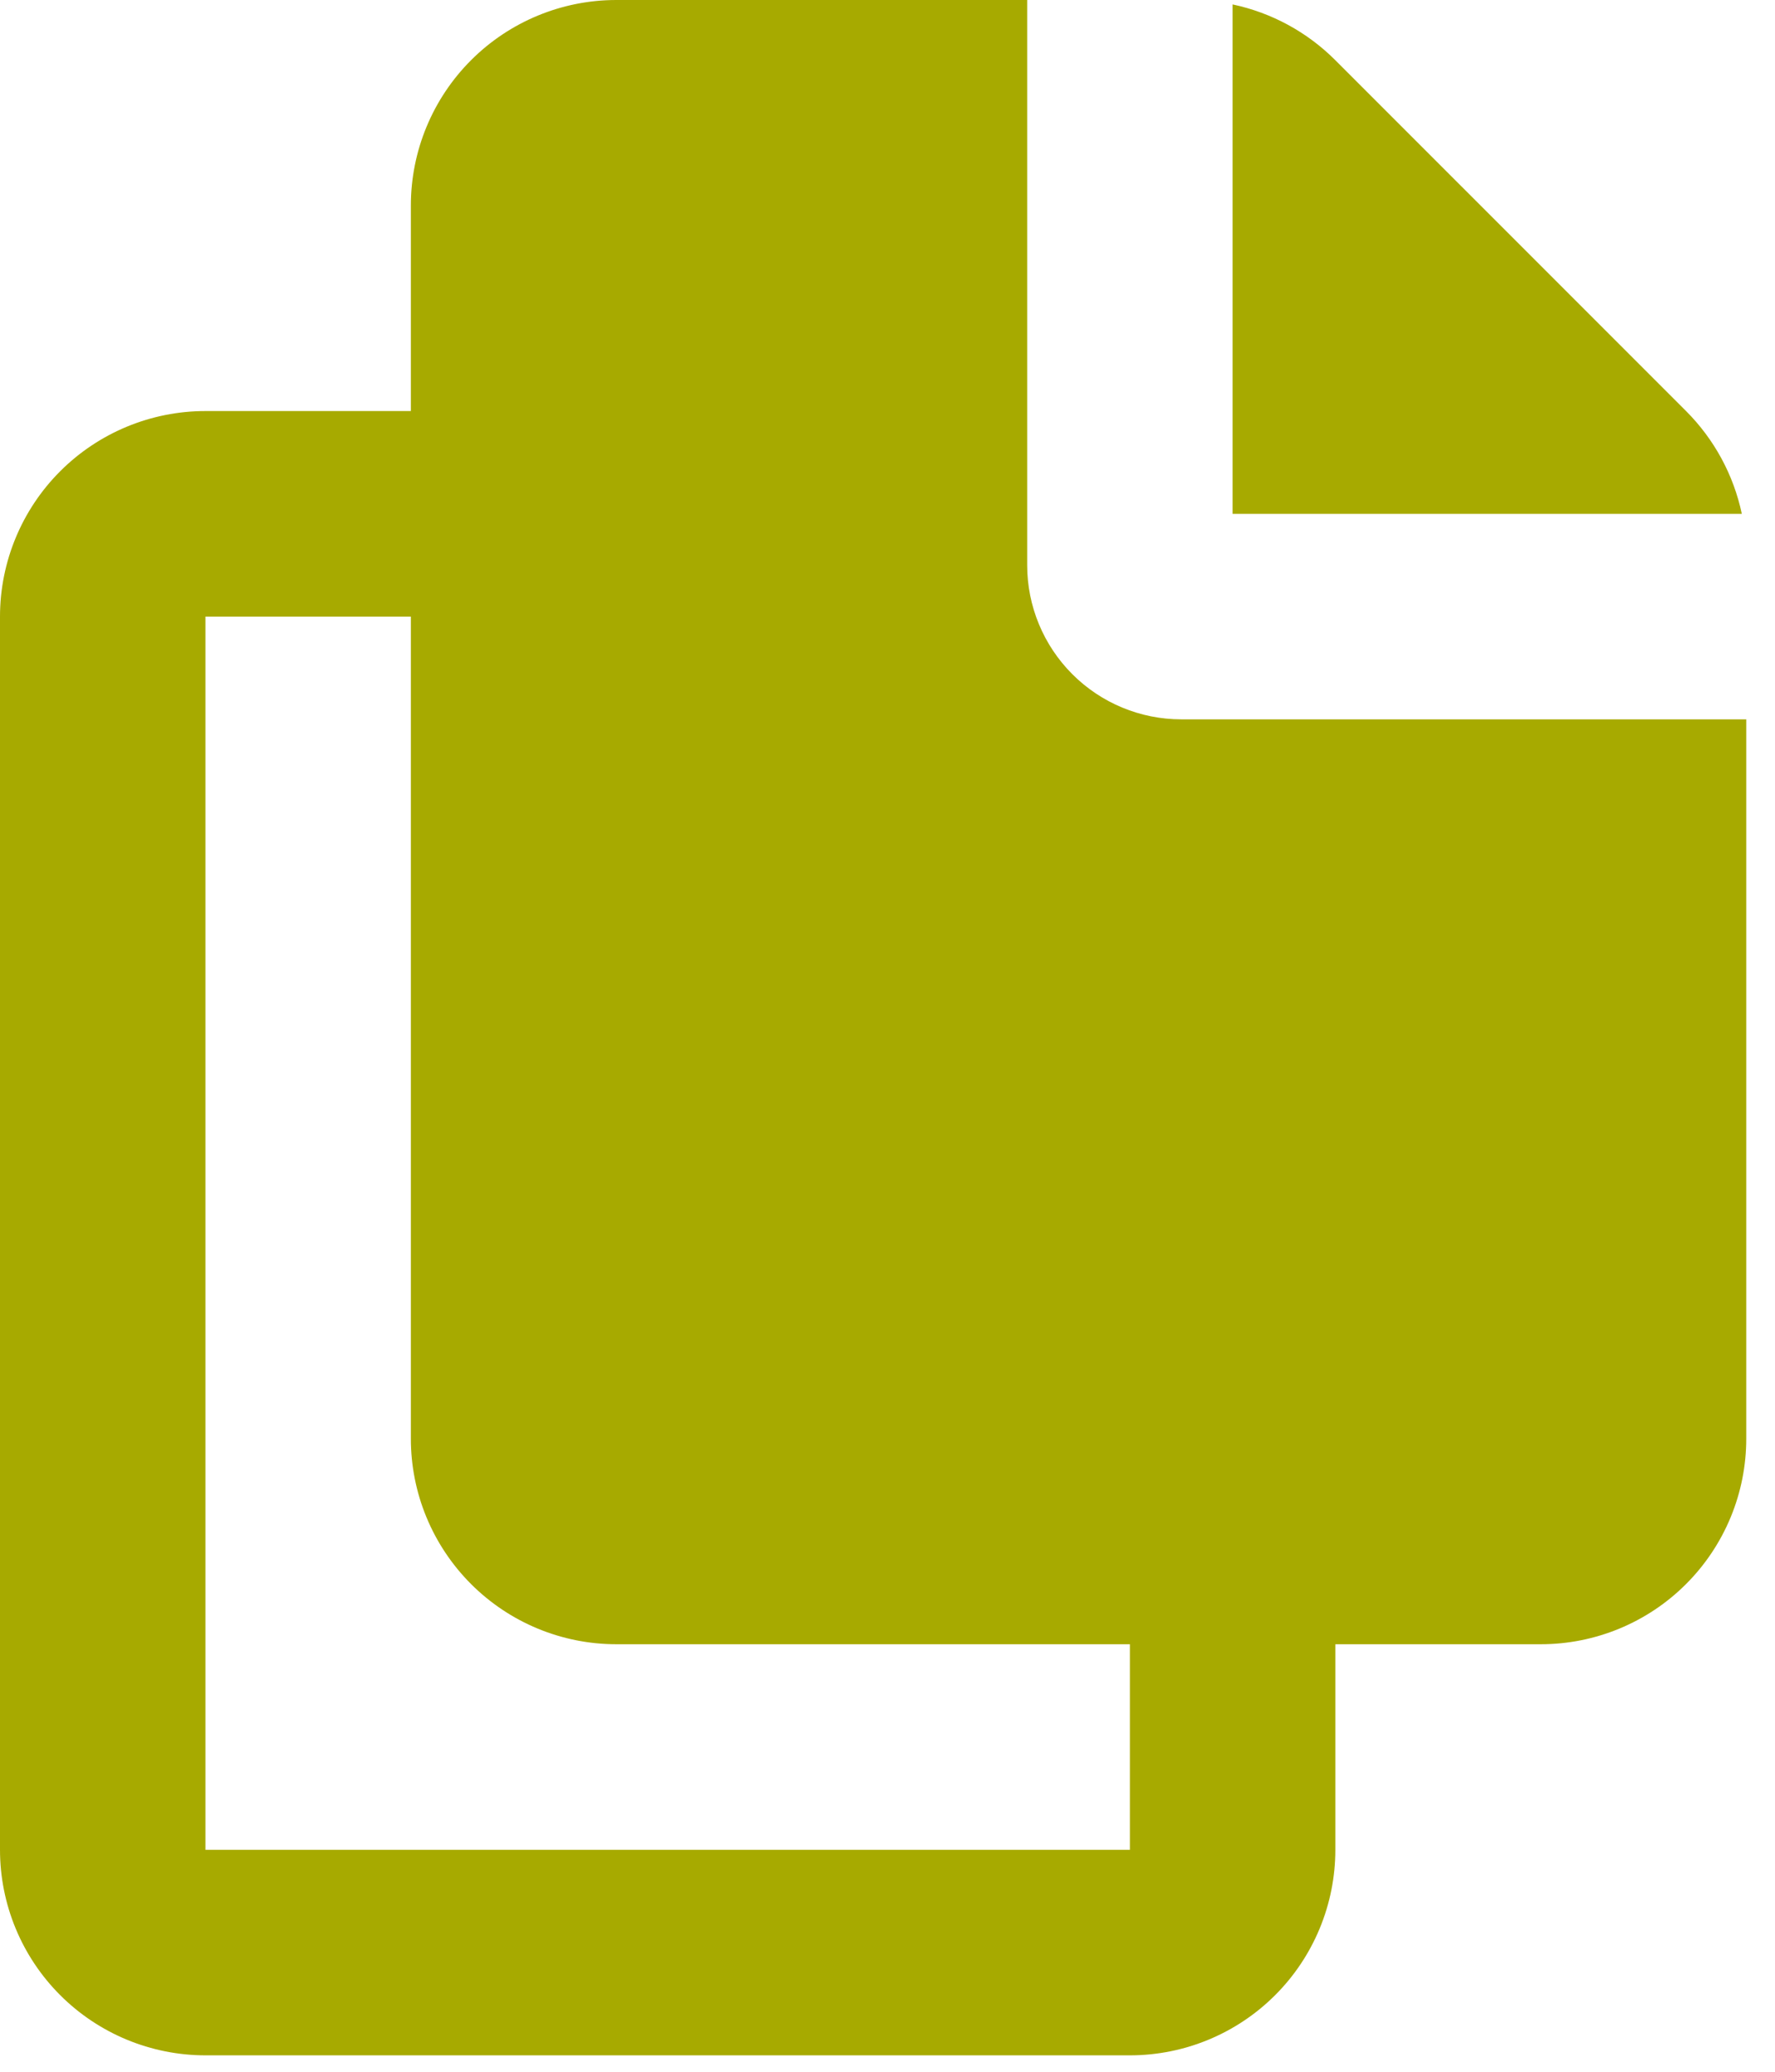 <svg width="36" height="42" viewBox="0 0 36 42" fill="#A7AA00" xmlns="http://www.w3.org/2000/svg">
<path fill-rule="evenodd" clip-rule="evenodd" d="M20.833 0V11.458C20.833 12.287 21.163 13.082 21.749 13.668C22.335 14.254 23.13 14.583 23.958 14.583H35.417V29.167C35.417 30.272 34.978 31.331 34.196 32.113C33.415 32.894 32.355 33.333 31.25 33.333H27.083V37.5C27.083 38.605 26.644 39.665 25.863 40.446C25.081 41.228 24.022 41.667 22.917 41.667H4.167C3.062 41.667 2.002 41.228 1.22 40.446C0.439 39.665 0 38.605 0 37.5V12.5C0 11.395 0.439 10.335 1.22 9.554C2.002 8.772 3.062 8.333 4.167 8.333H8.333V4.167C8.333 3.062 8.772 2.002 9.554 1.22C10.335 0.439 11.395 0 12.5 0H20.833ZM8.333 12.5H4.167V37.5H22.917V33.333H12.5C11.395 33.333 10.335 32.894 9.554 32.113C8.772 31.331 8.333 30.272 8.333 29.167V12.5ZM25 0.09C25.789 0.257 26.513 0.65 27.083 1.221L34.196 8.333C34.767 8.904 35.16 9.627 35.327 10.417H25V0.09Z" fill="#A7AA00"/>
</svg>
